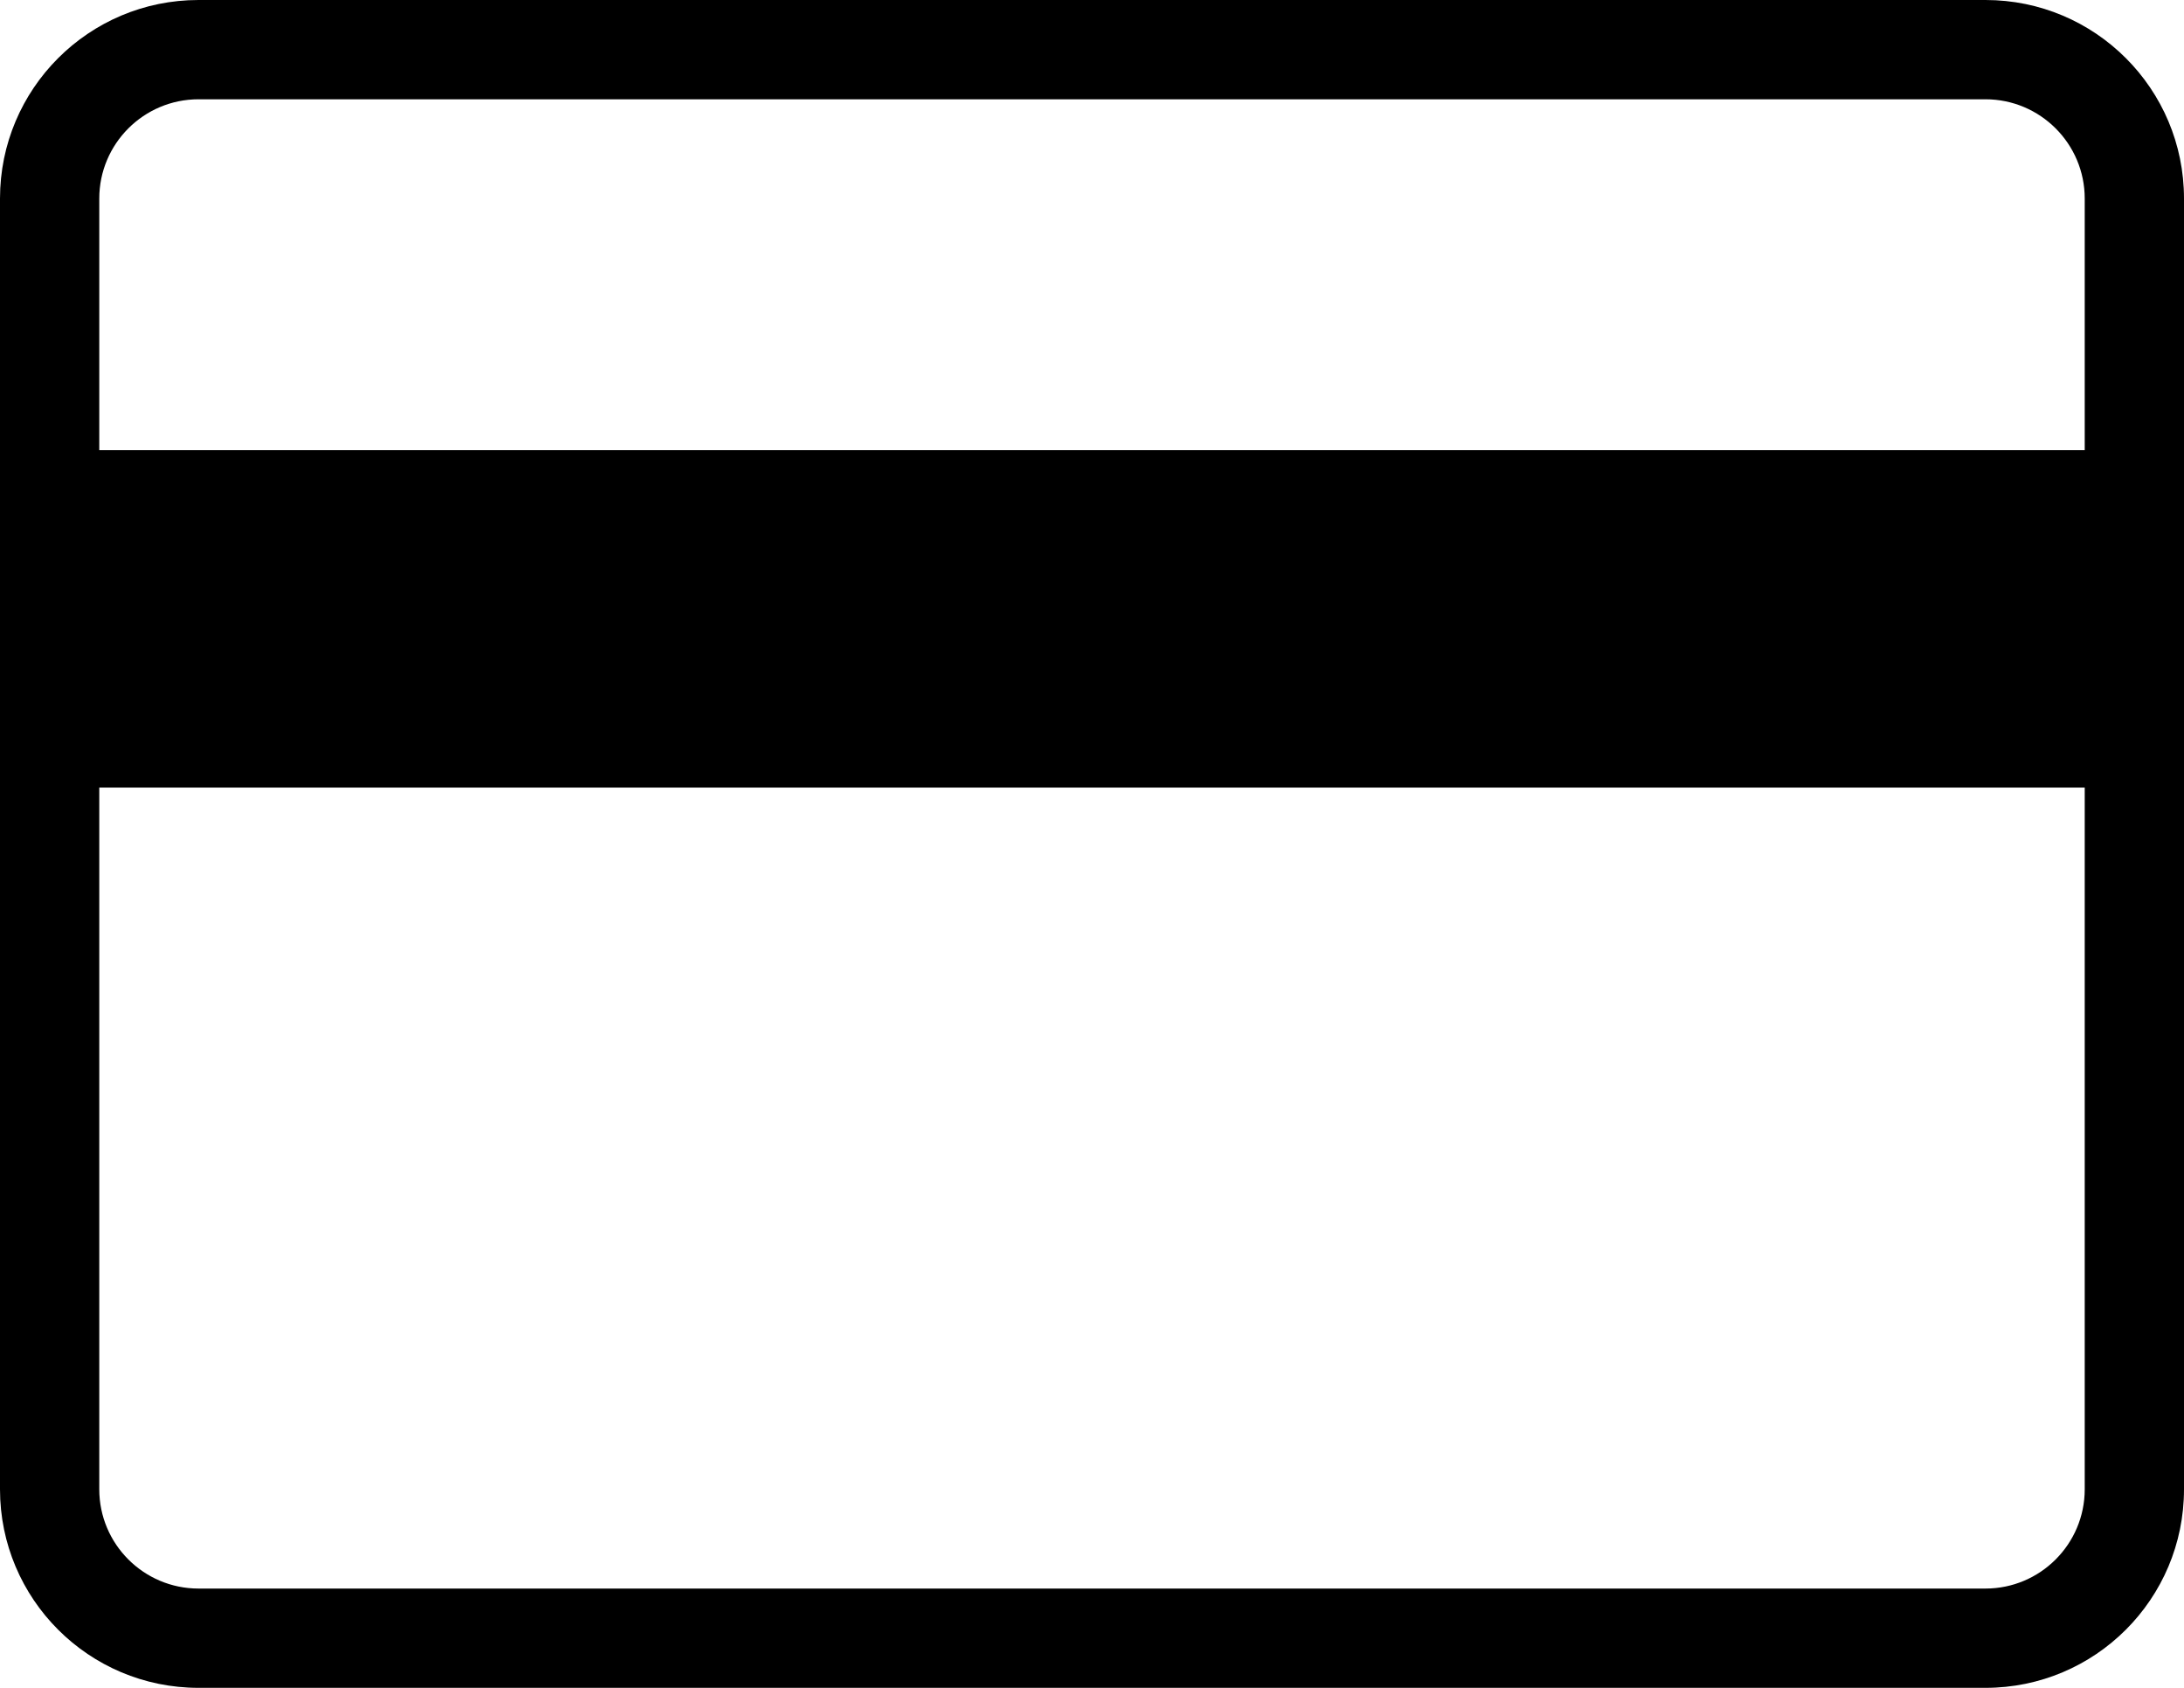 <svg width="22" height="17" viewBox="0 0 22 17" fill="none" xmlns="http://www.w3.org/2000/svg">
<path fill-rule="evenodd" clip-rule="evenodd" d="M2 1H20C20.552 1 21 1.448 21 2V4.533H1V2C1 1.448 1.448 1 2 1ZM1 7.933V15C1 15.552 1.448 16 2 16H20C20.552 16 21 15.552 21 15V7.933H1ZM0 2C0 0.895 0.895 0 2 0H20C21.105 0 22 0.895 22 2V15C22 16.105 21.105 17 20 17H2C0.895 17 0 16.105 0 15V2Z" fill="black"/>
</svg>

